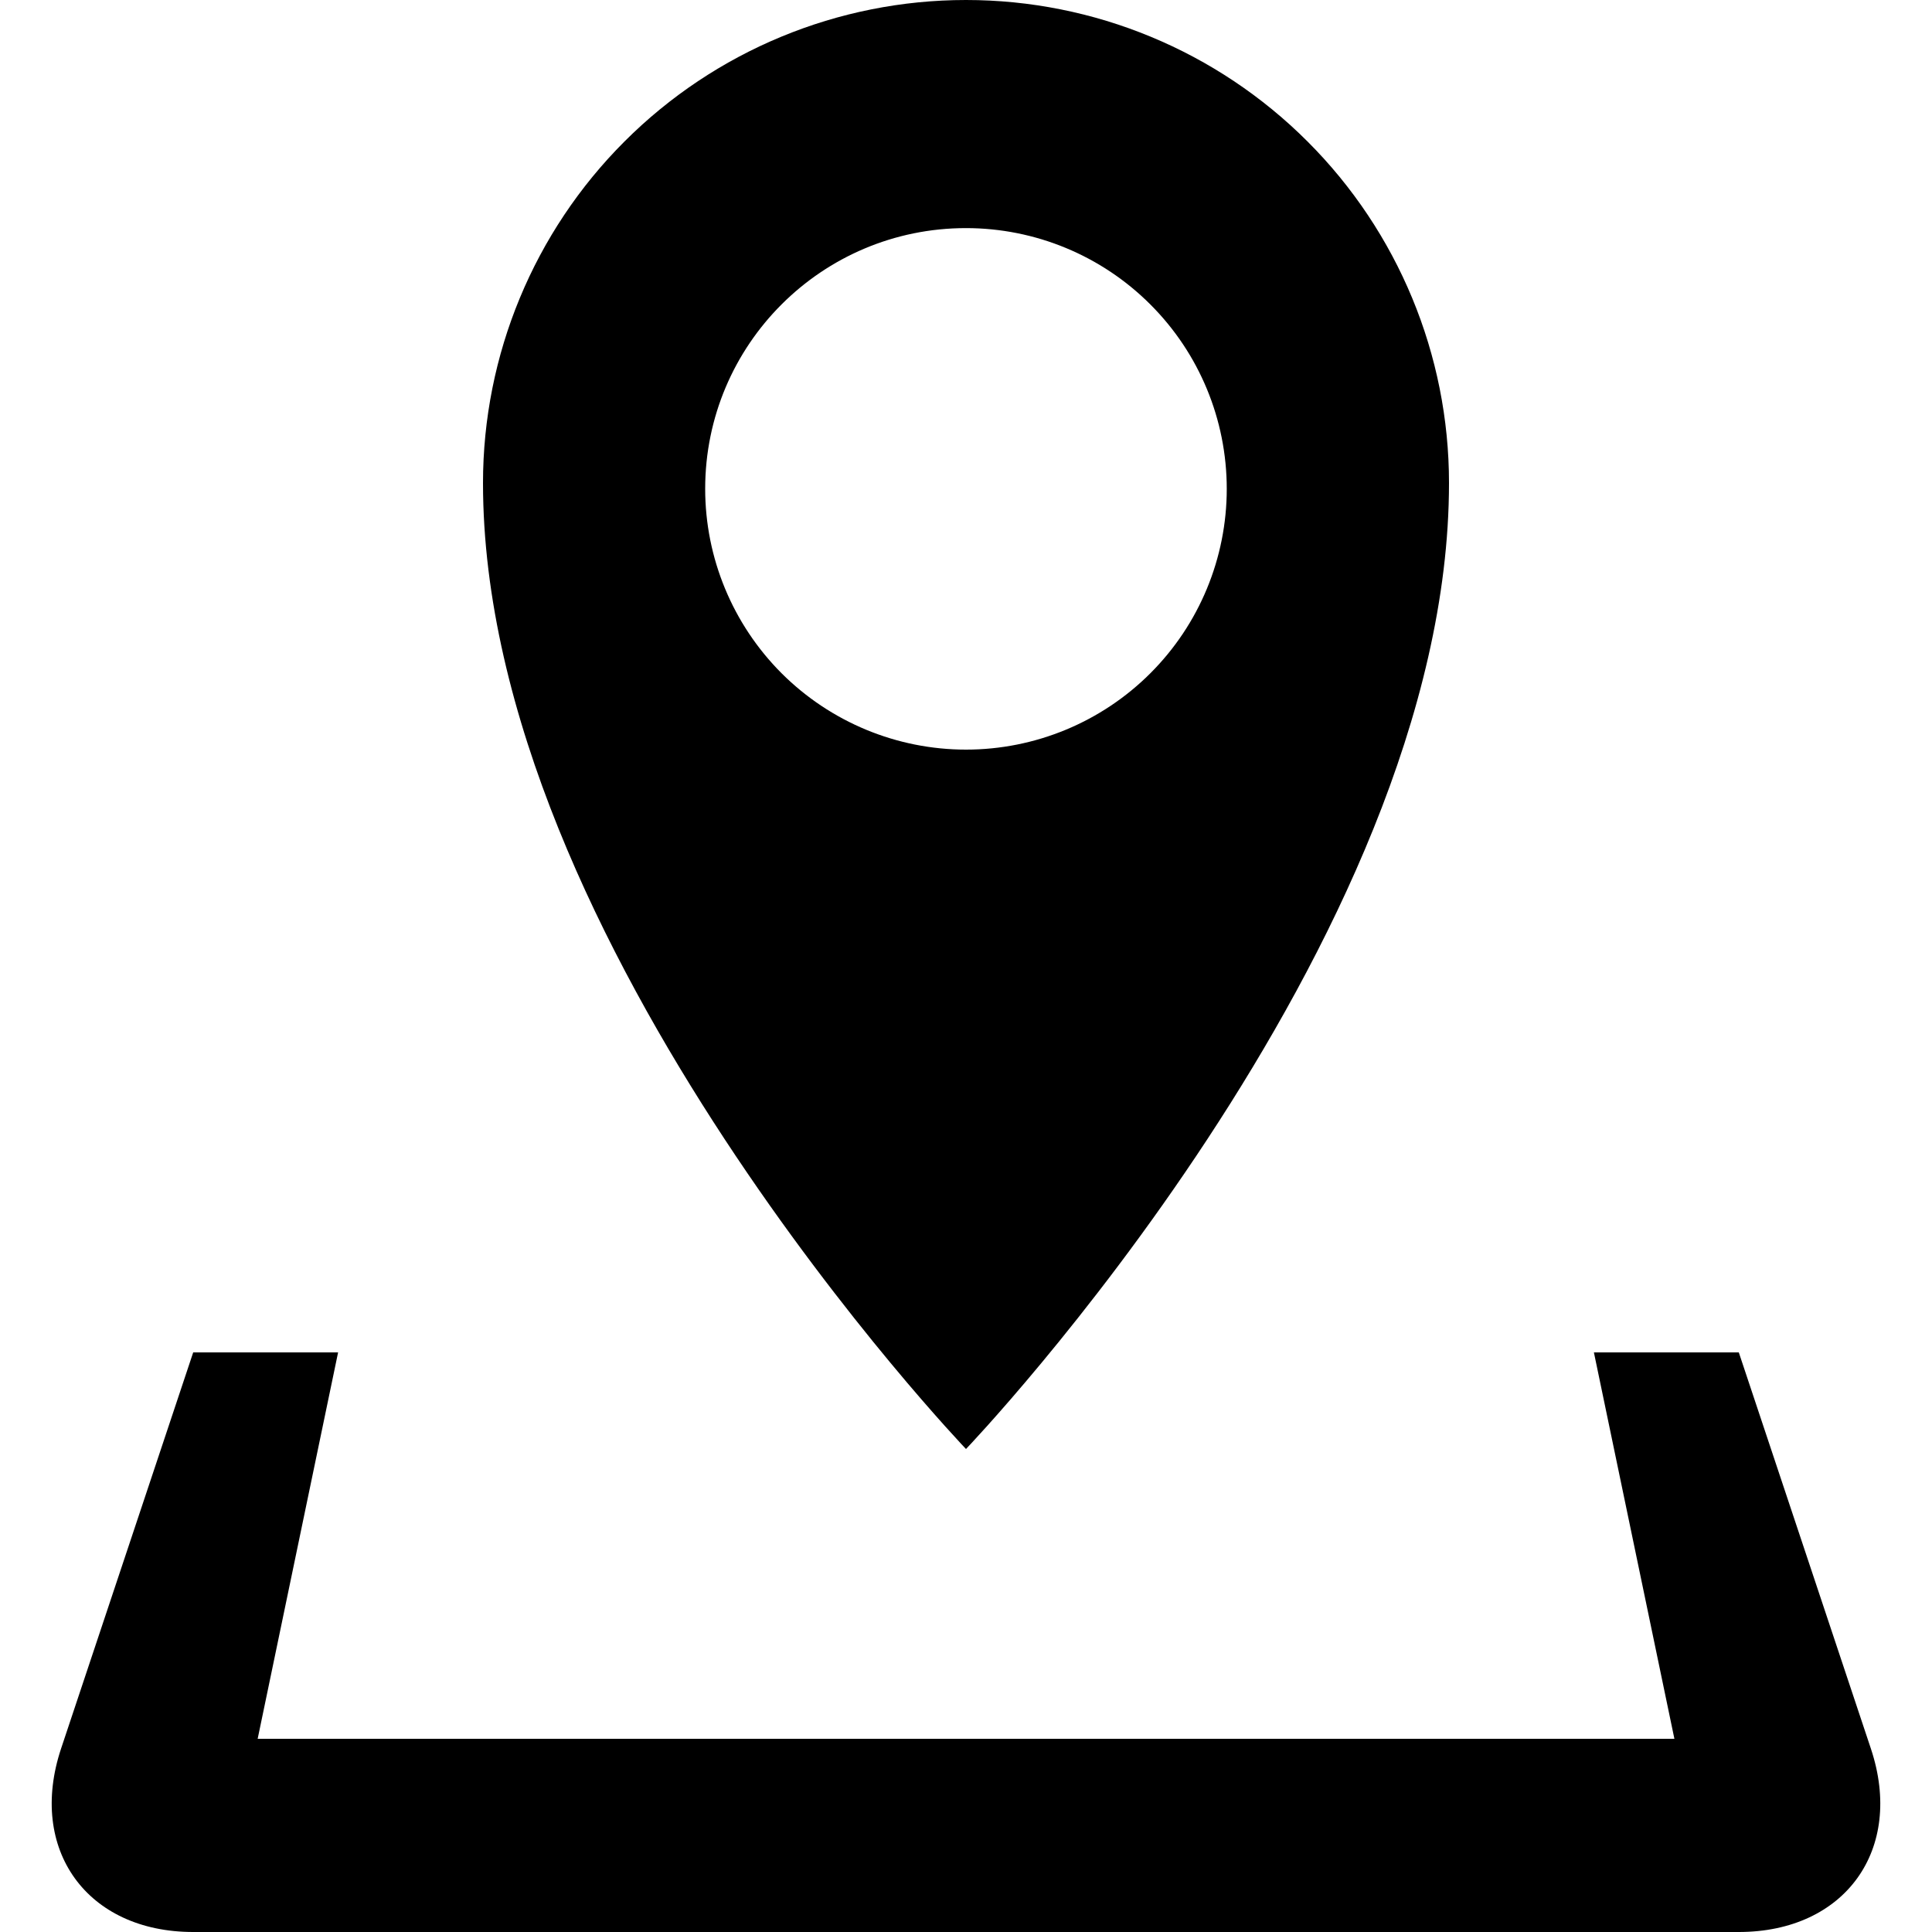 <svg width="30" height="30" viewBox="0 0 30 30" fill="none" xmlns="http://www.w3.org/2000/svg">
<g clip-path="url(#clip0)">
<path d="M29.051 27.153L27 21H24.75L26 27H4.001L5.25 21H3L0.948 27.153C0.428 28.719 1.35 30 3 30H27C28.65 30 29.573 28.719 29.051 27.153ZM22.5 7.5C22.5 5.511 21.71 3.603 20.303 2.197C18.897 0.79 16.989 0 15 0C13.011 0 11.103 0.79 9.697 2.197C8.29 3.603 7.5 5.511 7.5 7.5C7.5 14.662 15 22.5 15 22.5C15 22.5 22.5 14.662 22.5 7.5ZM10.95 7.59C10.95 5.354 12.762 3.542 15 3.542C16.074 3.542 17.104 3.968 17.863 4.728C18.623 5.487 19.049 6.517 19.049 7.591C19.049 8.665 18.623 9.695 17.863 10.454C17.104 11.213 16.074 11.64 15 11.64C13.926 11.64 12.896 11.213 12.136 10.454C11.377 9.694 10.95 8.664 10.95 7.59Z" fill="black"/>
</g>
<defs>
<clipPath id="clip0">
<rect width="30" height="30" fill="white"/>
</clipPath>
</defs>
</svg>
